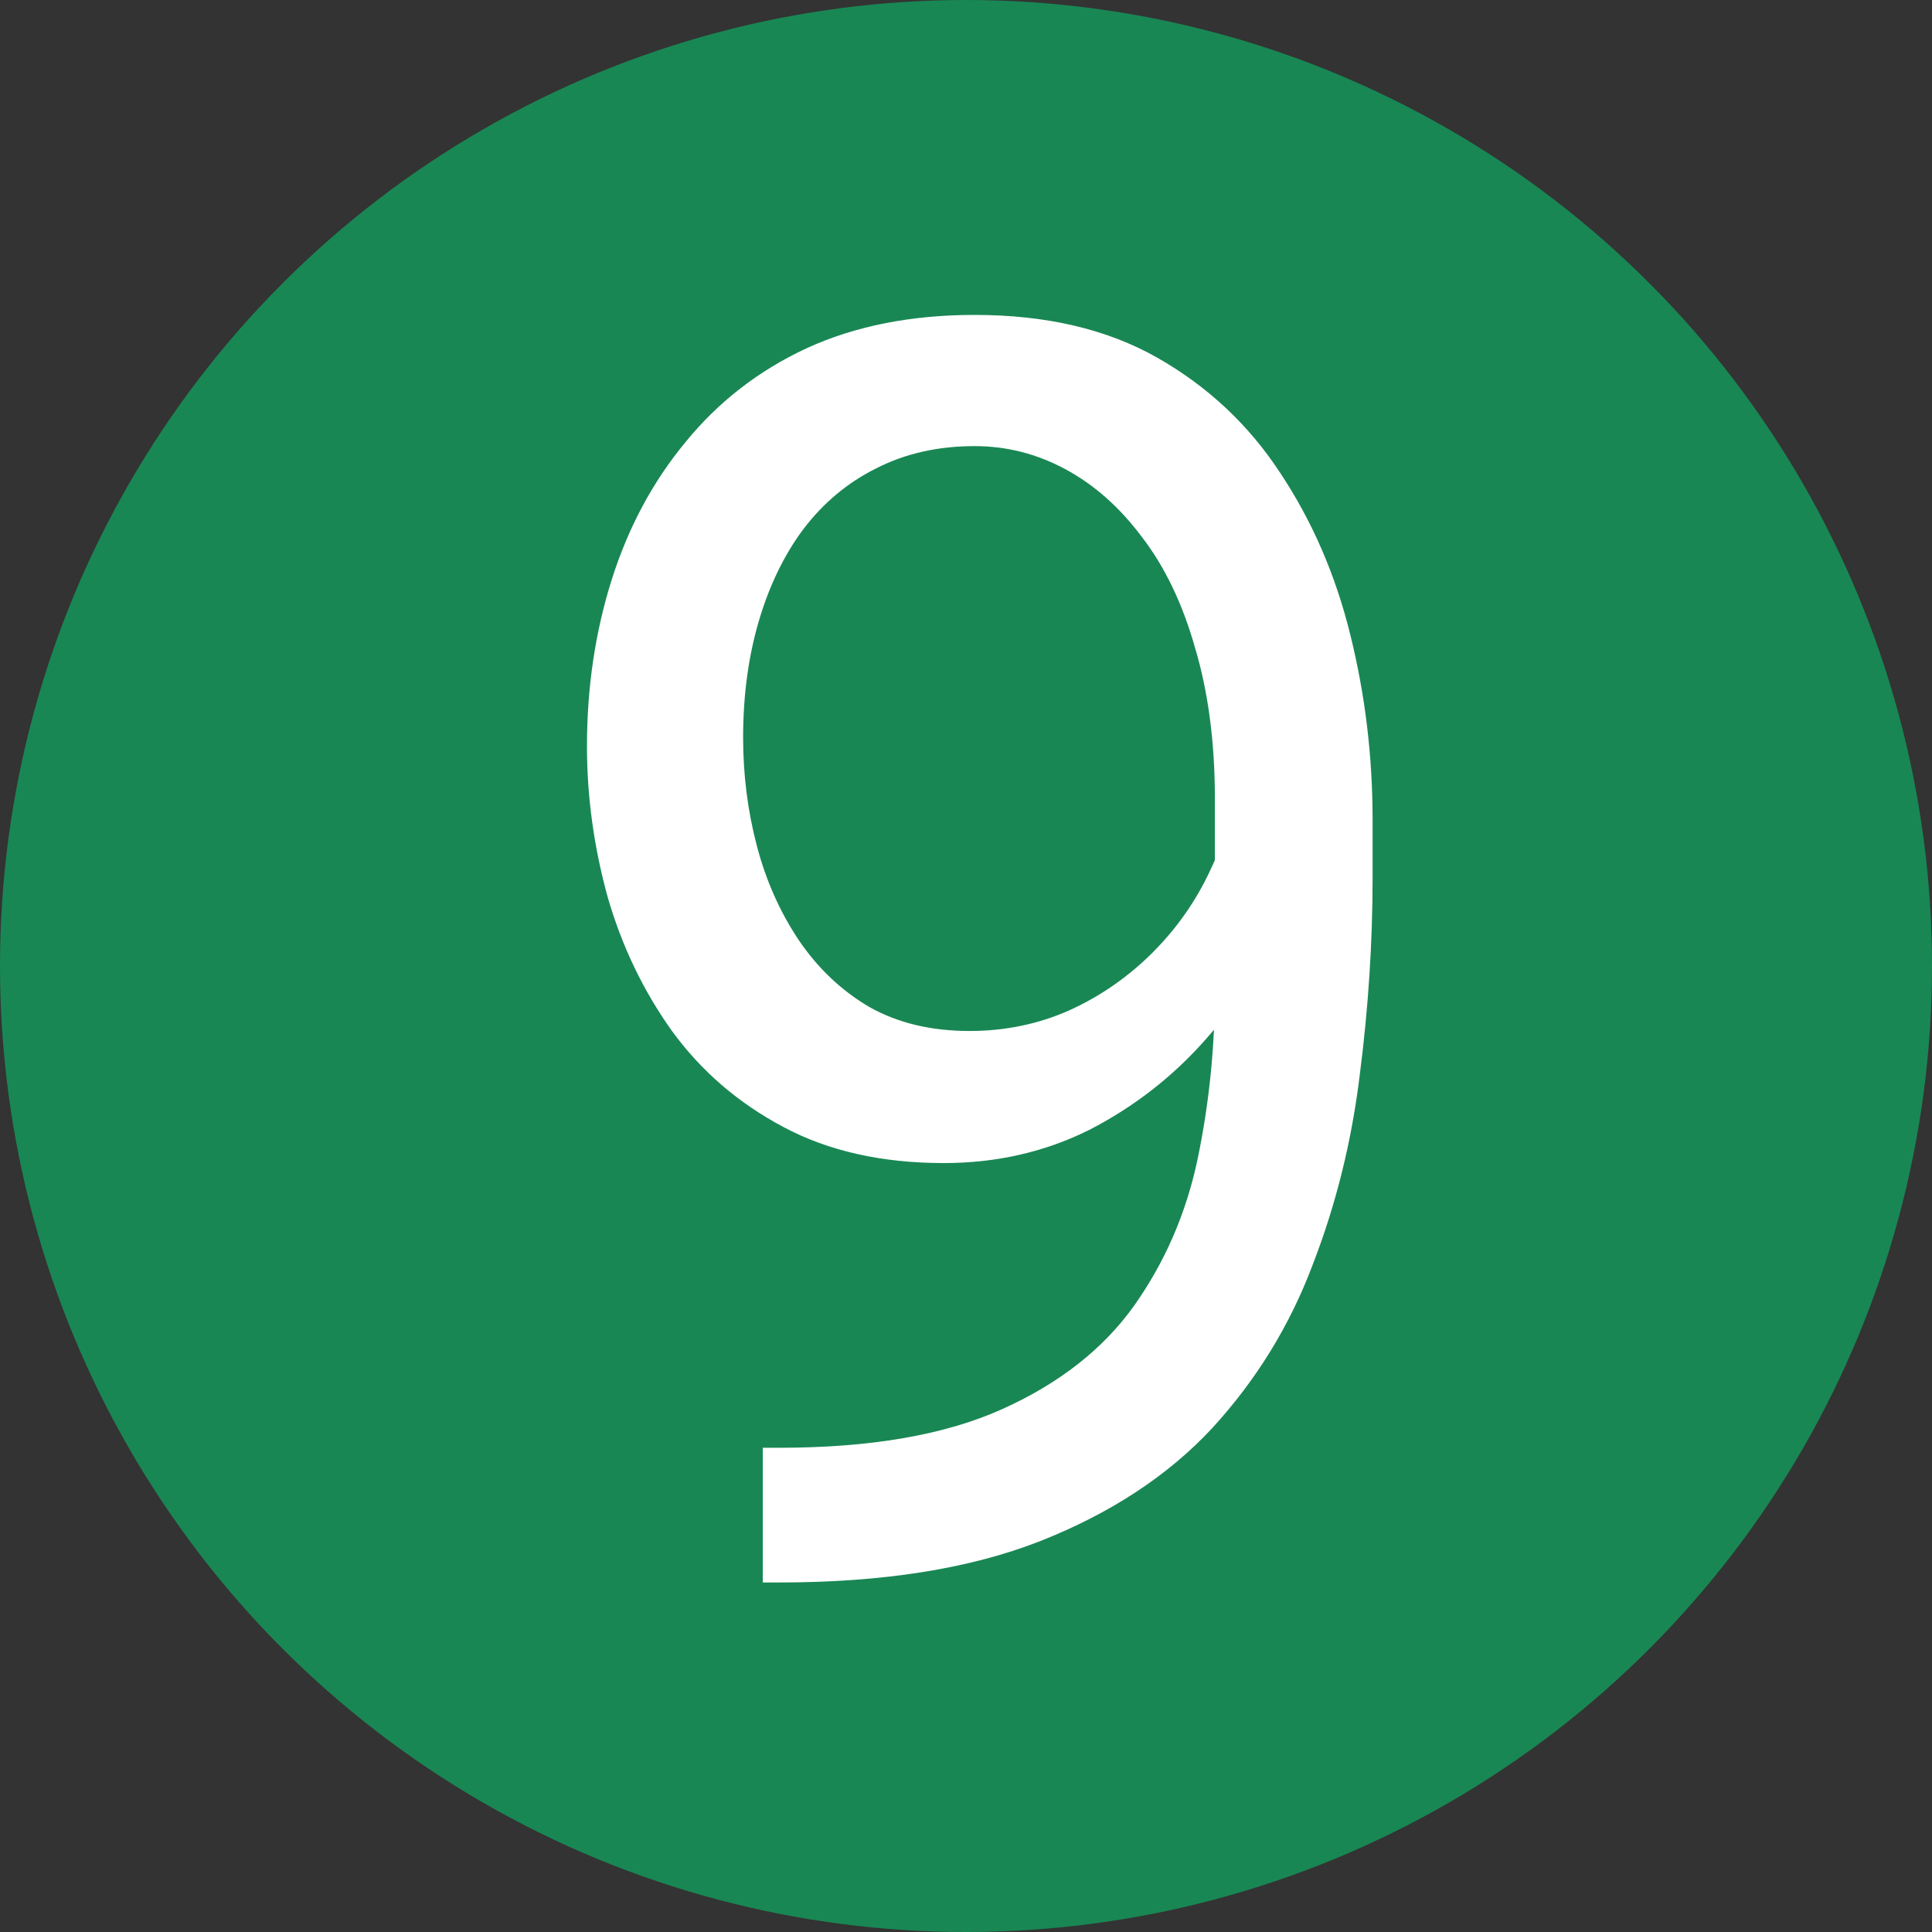 <svg width="11" height="11" viewBox="0 0 11 11" fill="none" xmlns="http://www.w3.org/2000/svg">
<rect x="0" y="0" width="11" height="11" fill="#333333" stroke="none"/>
<circle cx="5.5" cy="5.5" r="5.5" fill="#198754"/>
<path d="M4.343 8.243H4.436C4.957 8.243 5.38 8.17 5.706 8.023C6.031 7.877 6.282 7.68 6.458 7.433C6.633 7.185 6.754 6.907 6.819 6.598C6.884 6.285 6.917 5.965 6.917 5.636V4.547C6.917 4.225 6.879 3.938 6.804 3.688C6.733 3.437 6.632 3.227 6.502 3.058C6.375 2.888 6.23 2.76 6.067 2.672C5.904 2.584 5.732 2.54 5.549 2.54C5.341 2.54 5.154 2.582 4.988 2.667C4.825 2.748 4.687 2.864 4.573 3.014C4.462 3.163 4.378 3.339 4.319 3.541C4.26 3.743 4.231 3.963 4.231 4.2C4.231 4.412 4.257 4.617 4.309 4.815C4.361 5.014 4.441 5.193 4.548 5.353C4.656 5.512 4.789 5.639 4.949 5.733C5.112 5.825 5.302 5.87 5.52 5.87C5.722 5.87 5.911 5.831 6.087 5.753C6.266 5.672 6.423 5.562 6.56 5.426C6.7 5.286 6.811 5.128 6.892 4.952C6.977 4.776 7.026 4.592 7.039 4.4H7.468C7.468 4.671 7.415 4.938 7.307 5.201C7.203 5.462 7.057 5.699 6.868 5.914C6.679 6.129 6.458 6.301 6.204 6.432C5.95 6.559 5.673 6.622 5.374 6.622C5.022 6.622 4.718 6.554 4.461 6.417C4.203 6.28 3.992 6.098 3.826 5.87C3.663 5.642 3.541 5.388 3.46 5.108C3.382 4.825 3.342 4.539 3.342 4.249C3.342 3.91 3.39 3.593 3.484 3.297C3.578 3.001 3.718 2.74 3.904 2.516C4.09 2.288 4.319 2.11 4.592 1.983C4.869 1.856 5.188 1.793 5.549 1.793C5.956 1.793 6.303 1.874 6.59 2.037C6.876 2.2 7.109 2.418 7.288 2.691C7.47 2.965 7.604 3.272 7.688 3.614C7.773 3.956 7.815 4.308 7.815 4.669V4.996C7.815 5.364 7.791 5.738 7.742 6.119C7.696 6.497 7.607 6.858 7.473 7.203C7.343 7.548 7.153 7.857 6.902 8.131C6.651 8.401 6.324 8.616 5.921 8.775C5.52 8.932 5.025 9.01 4.436 9.01H4.343V8.243Z" fill="white"/>
</svg>
